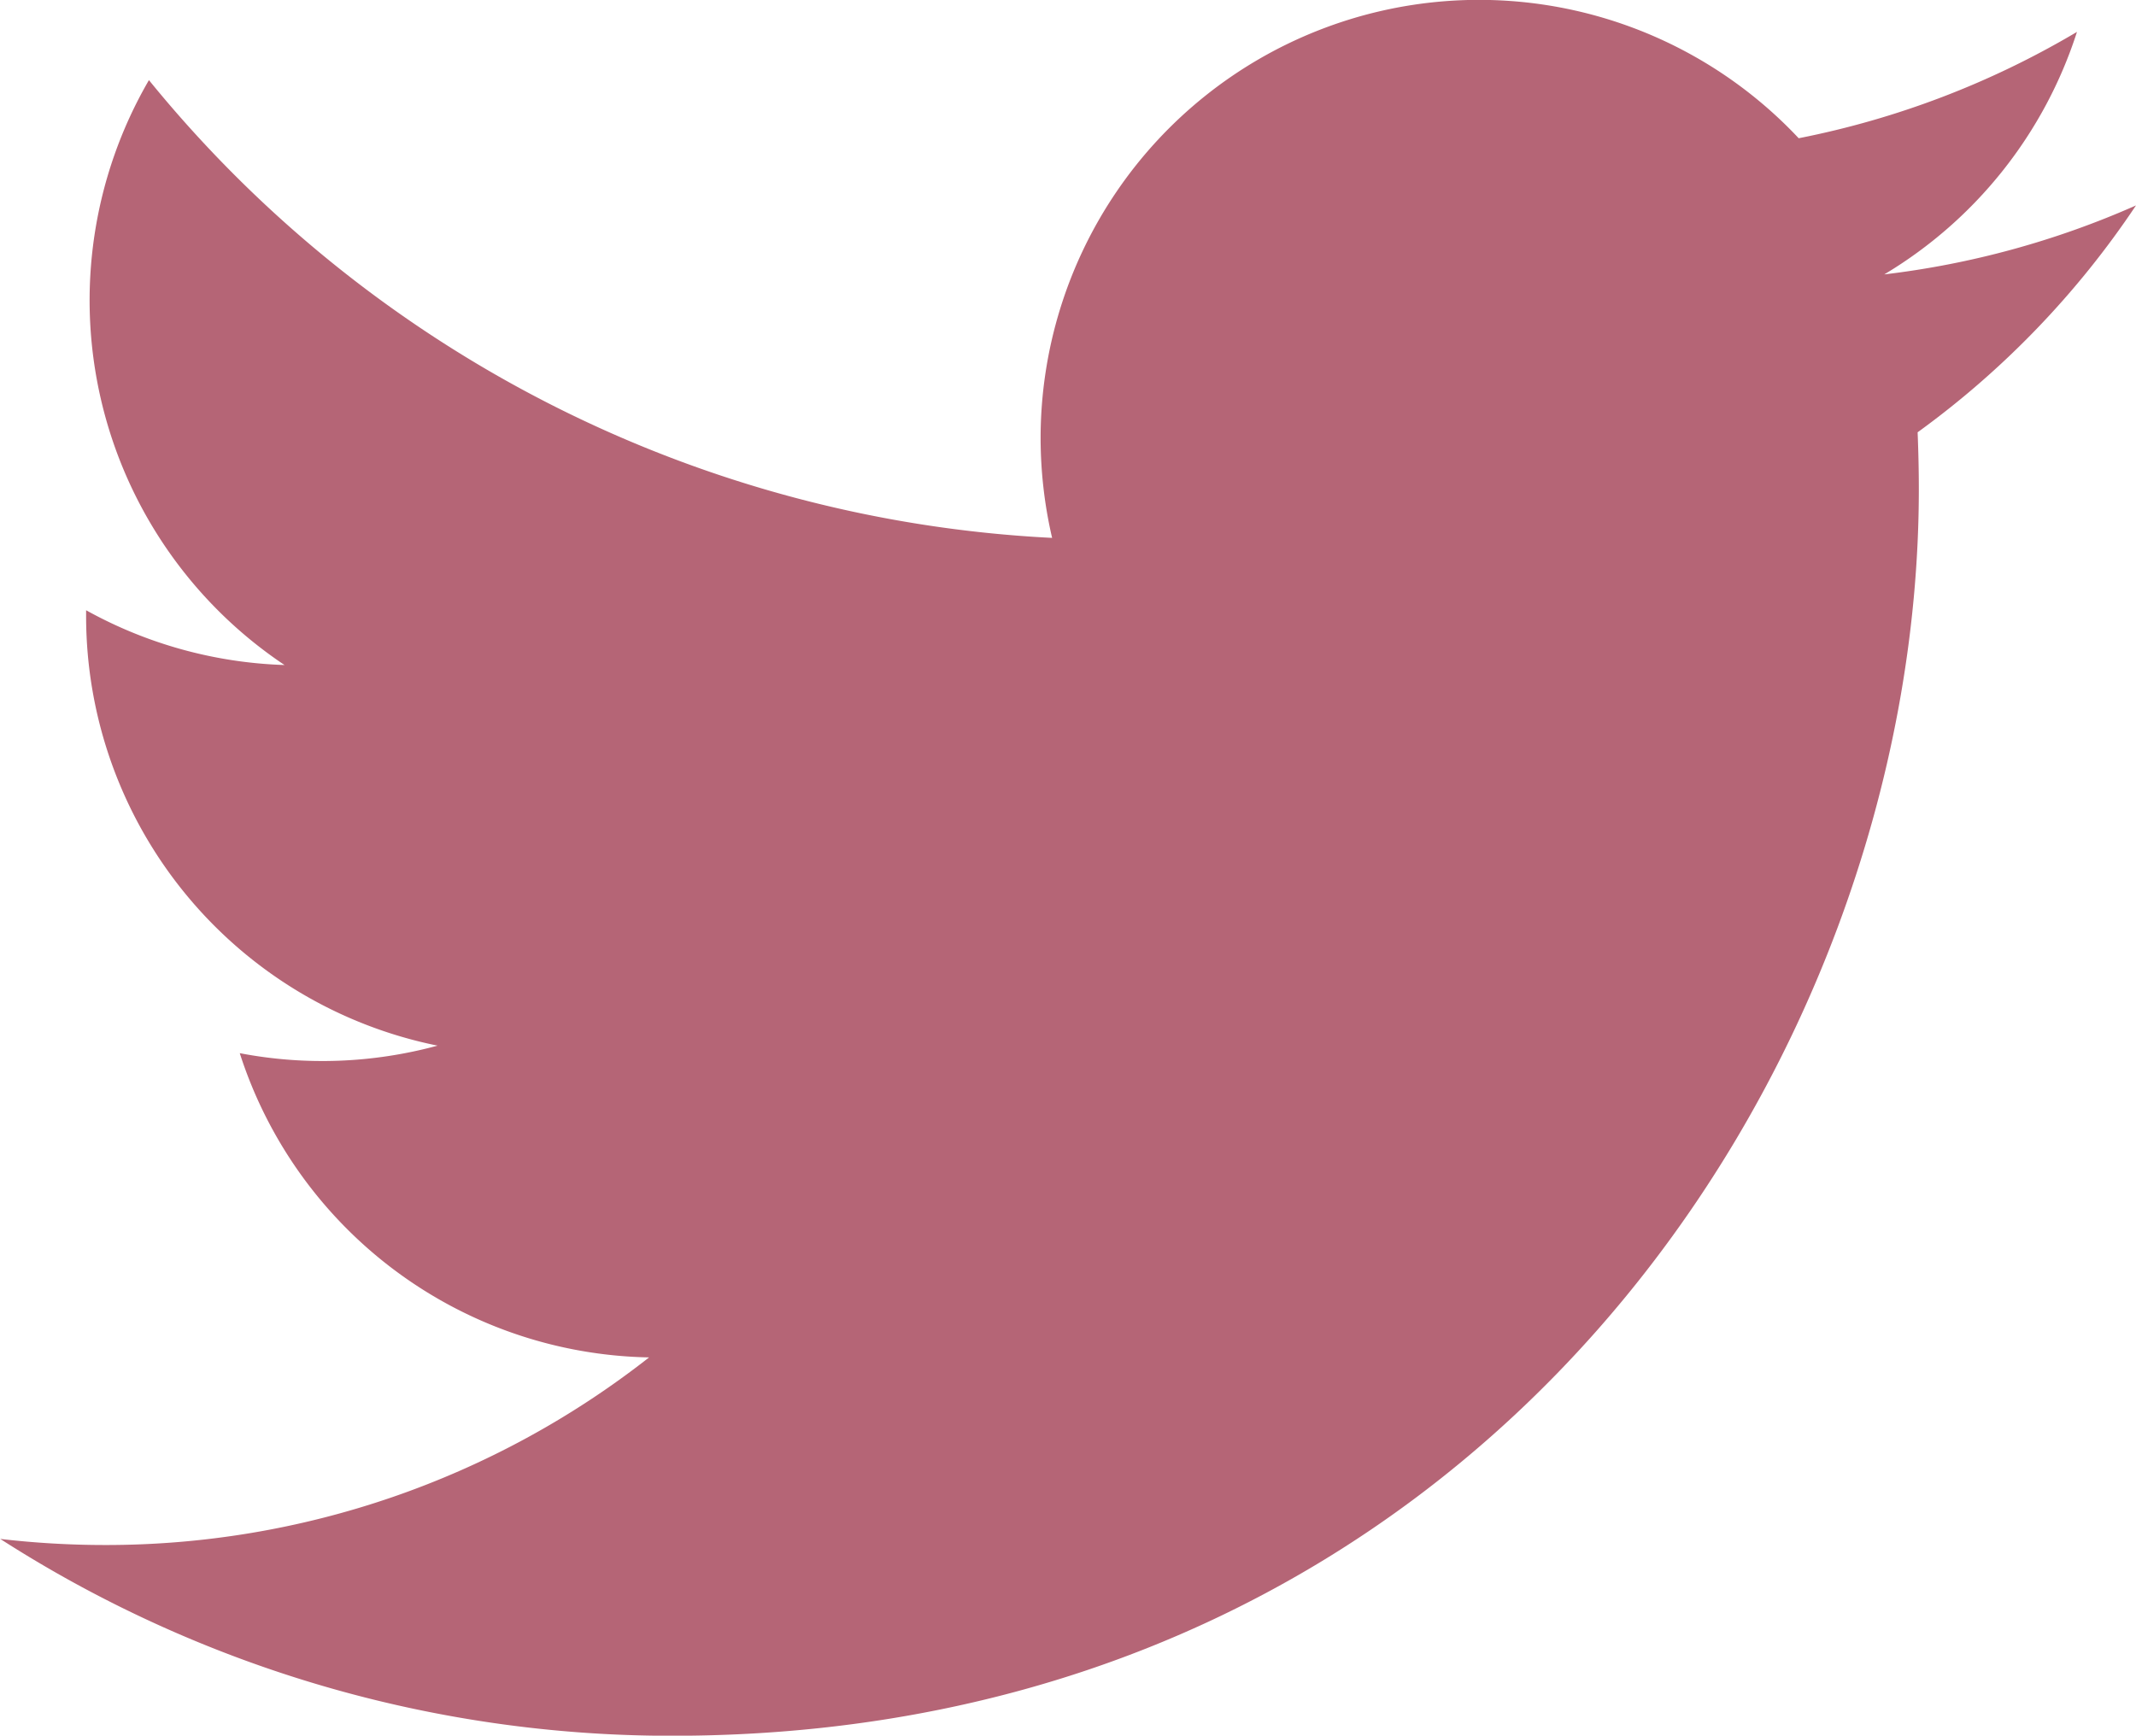 <svg id="twitter-alternative" xmlns="http://www.w3.org/2000/svg" width="37.159" height="30.197" viewBox="0 0 37.159 30.197">
  <defs>
    <style>
      .cls-1 {
        fill: #b56576;
      }
    </style>
  </defs>
  <path id="Path_2" data-name="Path 2" class="cls-1" d="M142.731,343.559a15.253,15.253,0,0,1-4.379,1.2,7.636,7.636,0,0,0,3.352-4.219,15.267,15.267,0,0,1-4.841,1.85,7.627,7.627,0,0,0-13.188,5.216,7.709,7.709,0,0,0,.2,1.737,21.644,21.644,0,0,1-15.712-7.964,7.63,7.63,0,0,0,2.359,10.176,7.616,7.616,0,0,1-3.452-.953v.1a7.627,7.627,0,0,0,6.114,7.475,7.63,7.63,0,0,1-3.441.131,7.626,7.626,0,0,0,7.121,5.293,15.3,15.3,0,0,1-9.468,3.264,15.778,15.778,0,0,1-1.82-.106,21.594,21.594,0,0,0,11.688,3.425c14.022,0,21.689-11.616,21.689-21.69,0-.331-.008-.66-.021-.988A15.5,15.5,0,0,0,142.731,343.559Z" transform="translate(-105.572 -339.985)"/>
</svg>
